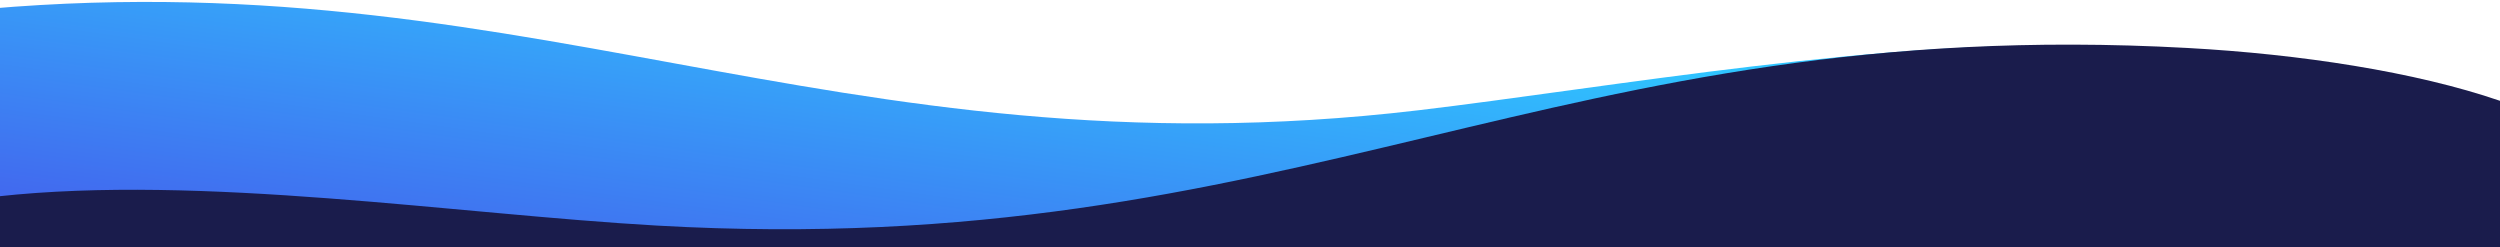 <svg width="1920" height="190" viewBox="0 0 1920 190" fill="none" xmlns="http://www.w3.org/2000/svg">
<g clip-path="url(#clip0_458_2511)">
<path d="M-50.693 10.976C-130.627 20.232 -33.821 92.095 -88.125 117.538L-156.997 179.239L1609.64 179.239L1609.64 36.498C1457.9 27.68 1231.25 67.925 1089.47 84.671C636.609 138.161 396.051 -40.756 -50.693 10.976Z" fill="url(#paint0_linear_458_2511)"/>
<path d="M1679.9 36.834C1766.76 41.601 1855.07 55.156 1920 77.428V190H-2V150.866C154.737 133.694 350.307 164.465 504.475 173.247C996.907 201.297 1194.44 10.191 1679.9 36.834Z" fill="#1A1C4C"/>
</g>
<defs>
<linearGradient id="paint0_linear_458_2511" x1="11.178" y1="231.859" x2="71.937" y2="-198.886" gradientUnits="userSpaceOnUse">
<stop stop-color="#474FEA"/>
<stop offset="0.825" stop-color="#2FC4FF"/>
</linearGradient>
<clipPath id="clip0_458_2511">
<rect width="1922" height="190" fill="white" transform="matrix(-1 0 0 -1 1920 190)"/>
</clipPath>
</defs>
</svg>
